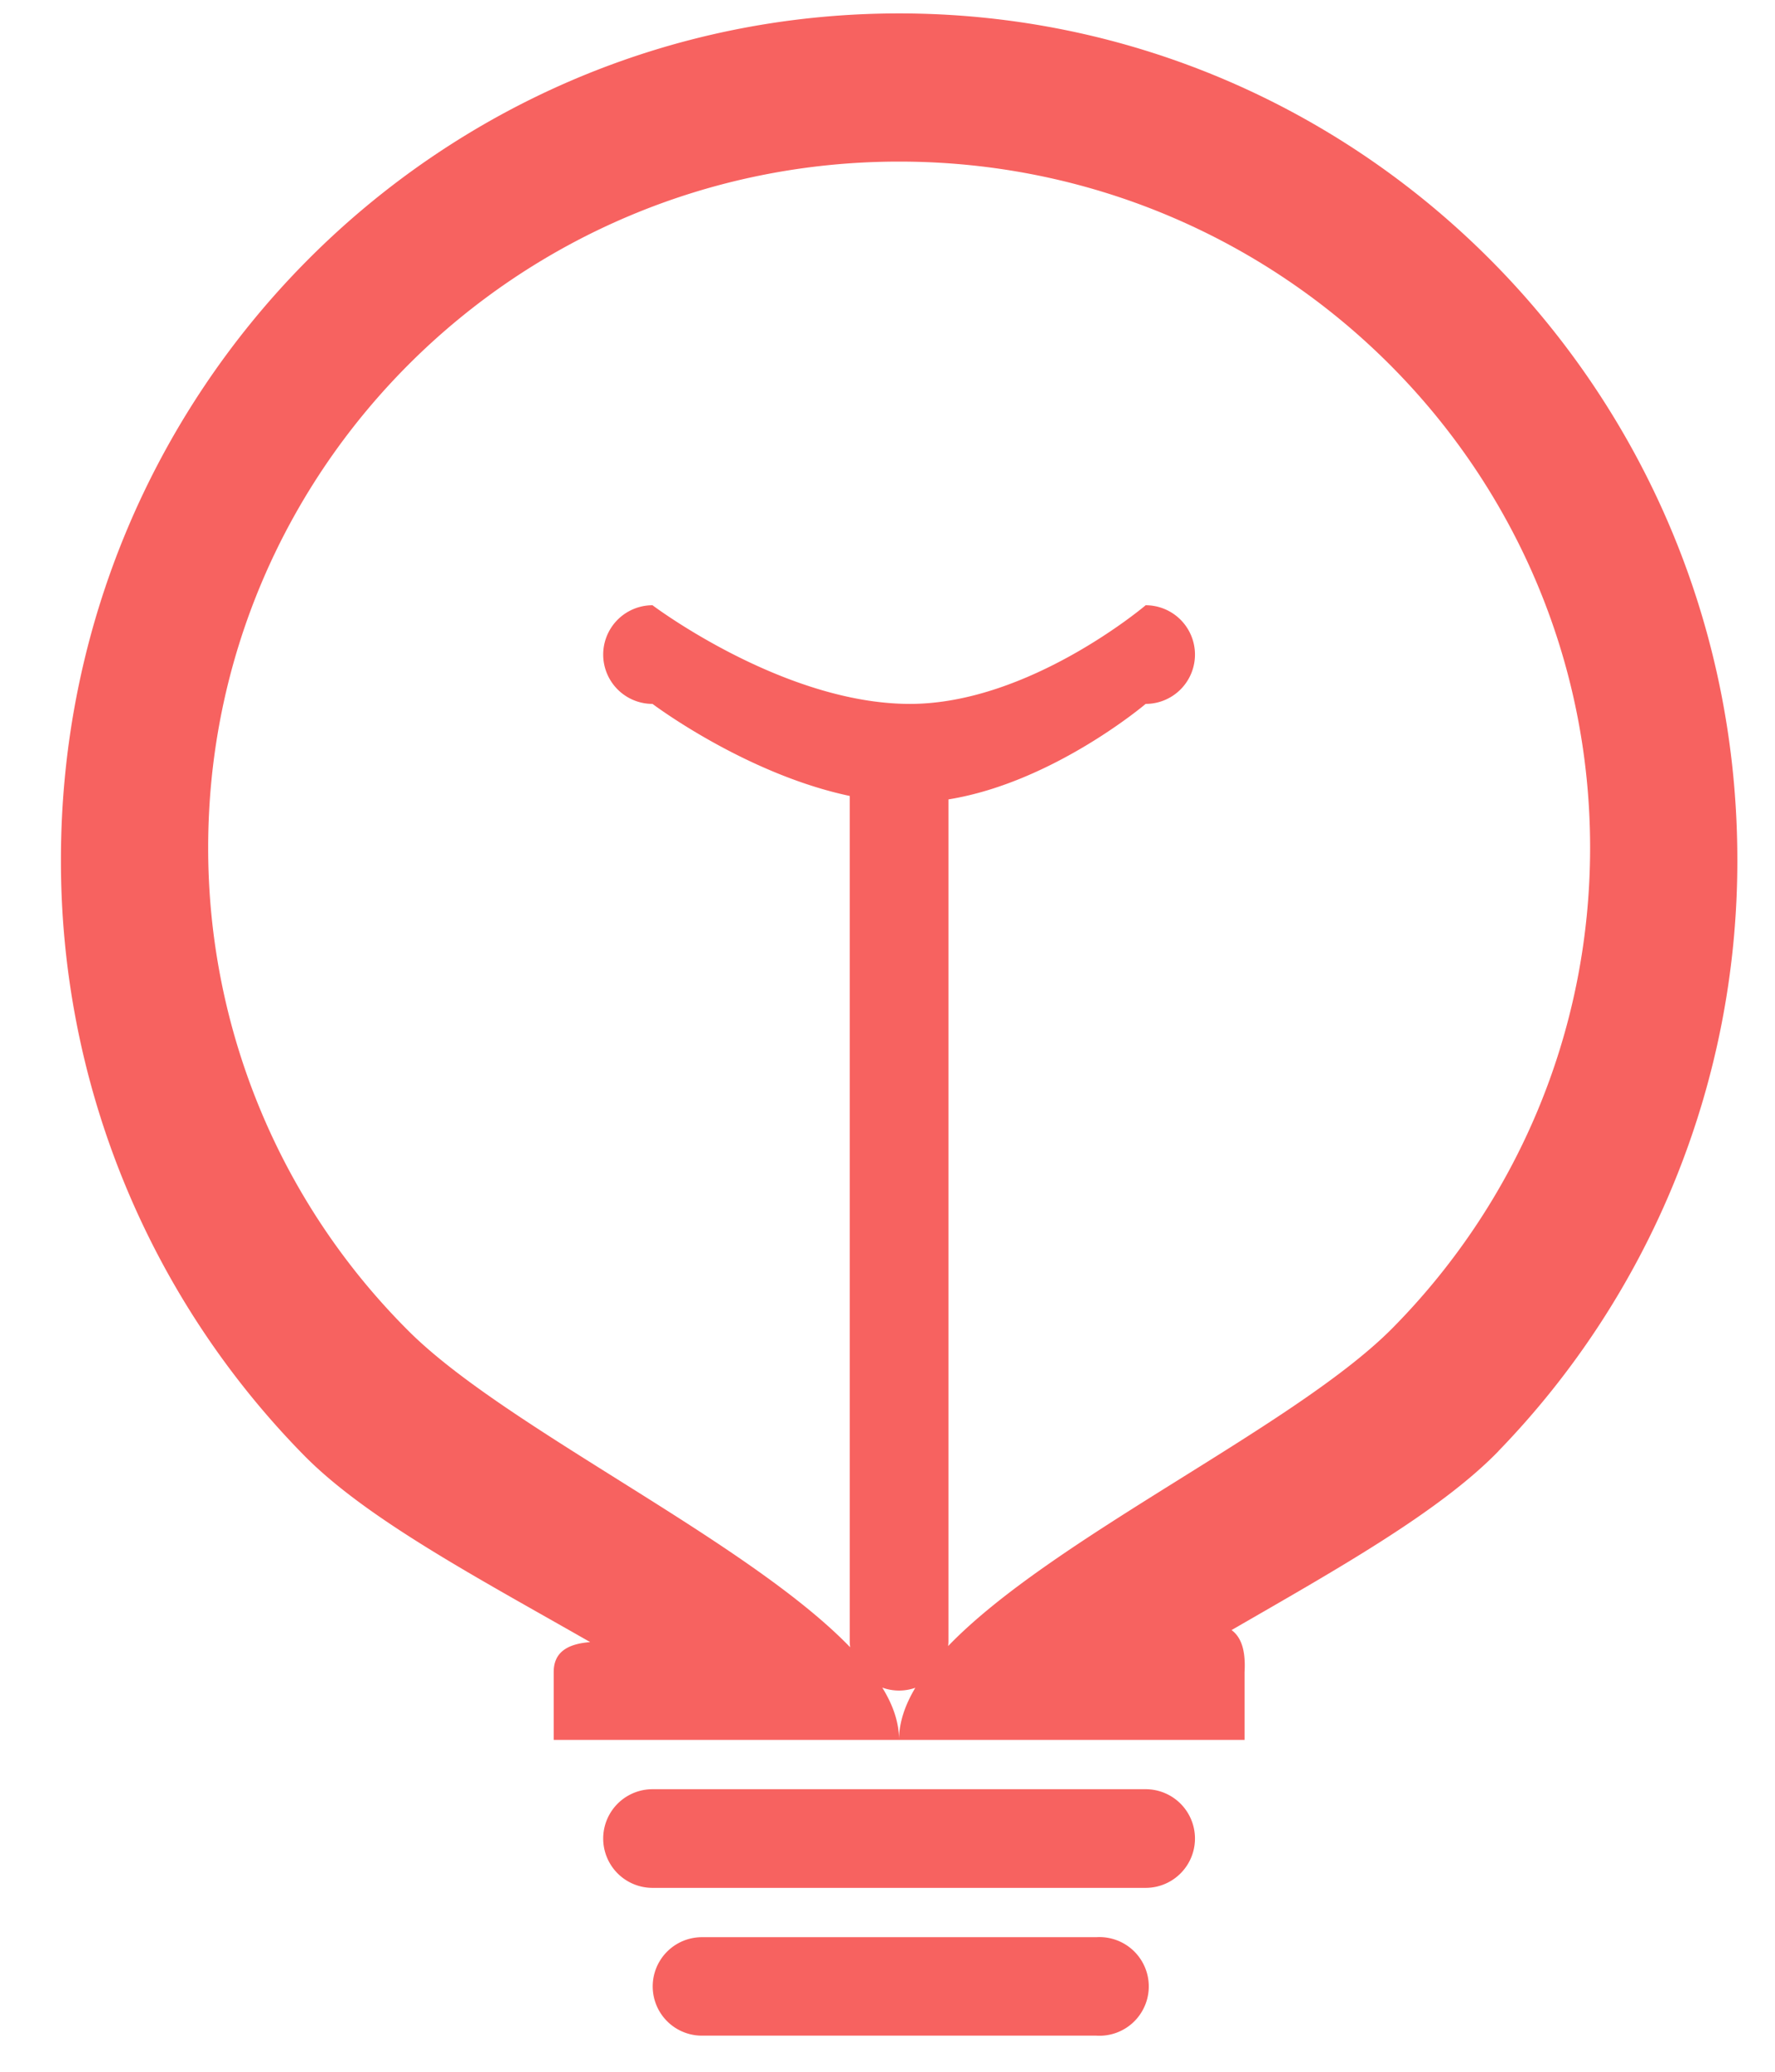 <svg width="18" height="21" viewBox="0 0 18 21" xmlns="http://www.w3.org/2000/svg" xmlns:xlink="http://www.w3.org/1999/xlink"><defs><path d="M107.195 1387.71c-.6.617-1.648 1.202-2.706 1.813.093.068.145.196.132.425v.688h-7.006v-.688c0-.204.145-.286.37-.303-1.123-.642-2.266-1.245-2.904-1.895a8.587 8.587 0 0 1-2.463-6.036c0-4.739 3.805-8.578 8.5-8.578s8.5 3.84 8.5 8.578a8.588 8.588 0 0 1-2.423 5.995zm-6.574 1.987c-1.053-1.09-3.497-2.224-4.48-3.208a6.907 6.907 0 0 1-2.03-4.897c0-3.839 3.137-6.954 7.007-6.954 3.87 0 7.007 3.115 7.007 6.954 0 1.893-.761 3.61-1.998 4.864-.985 1-3.451 2.127-4.512 3.229a.506.506 0 0 0 .003-.05v-8.532c1.063-.172 2-.968 2-.968a.5.5 0 1 0 0-1s-1.178 1-2.39 1c-1.285 0-2.611-1-2.611-1a.5.5 0 1 0 0 1s.938.708 2 .933v8.568c0 .02.002.04.004.06zm.326.409c.11.178.17.354.17.528 0-.174.06-.35.165-.526a.499.499 0 0 1-.335-.002zm2.671 2.03h-5.001a.5.5 0 1 1 0-1h5.001a.5.5 0 0 1 0 1zm-.5 1.498h-4a.499.499 0 1 1 0-.998h4a.5.5 0 1 1 0 .998z" id="a"/></defs><use fill="#F76260" xlink:href="#a" transform="translate(-92 -1373)" fill-rule="evenodd"/></svg>